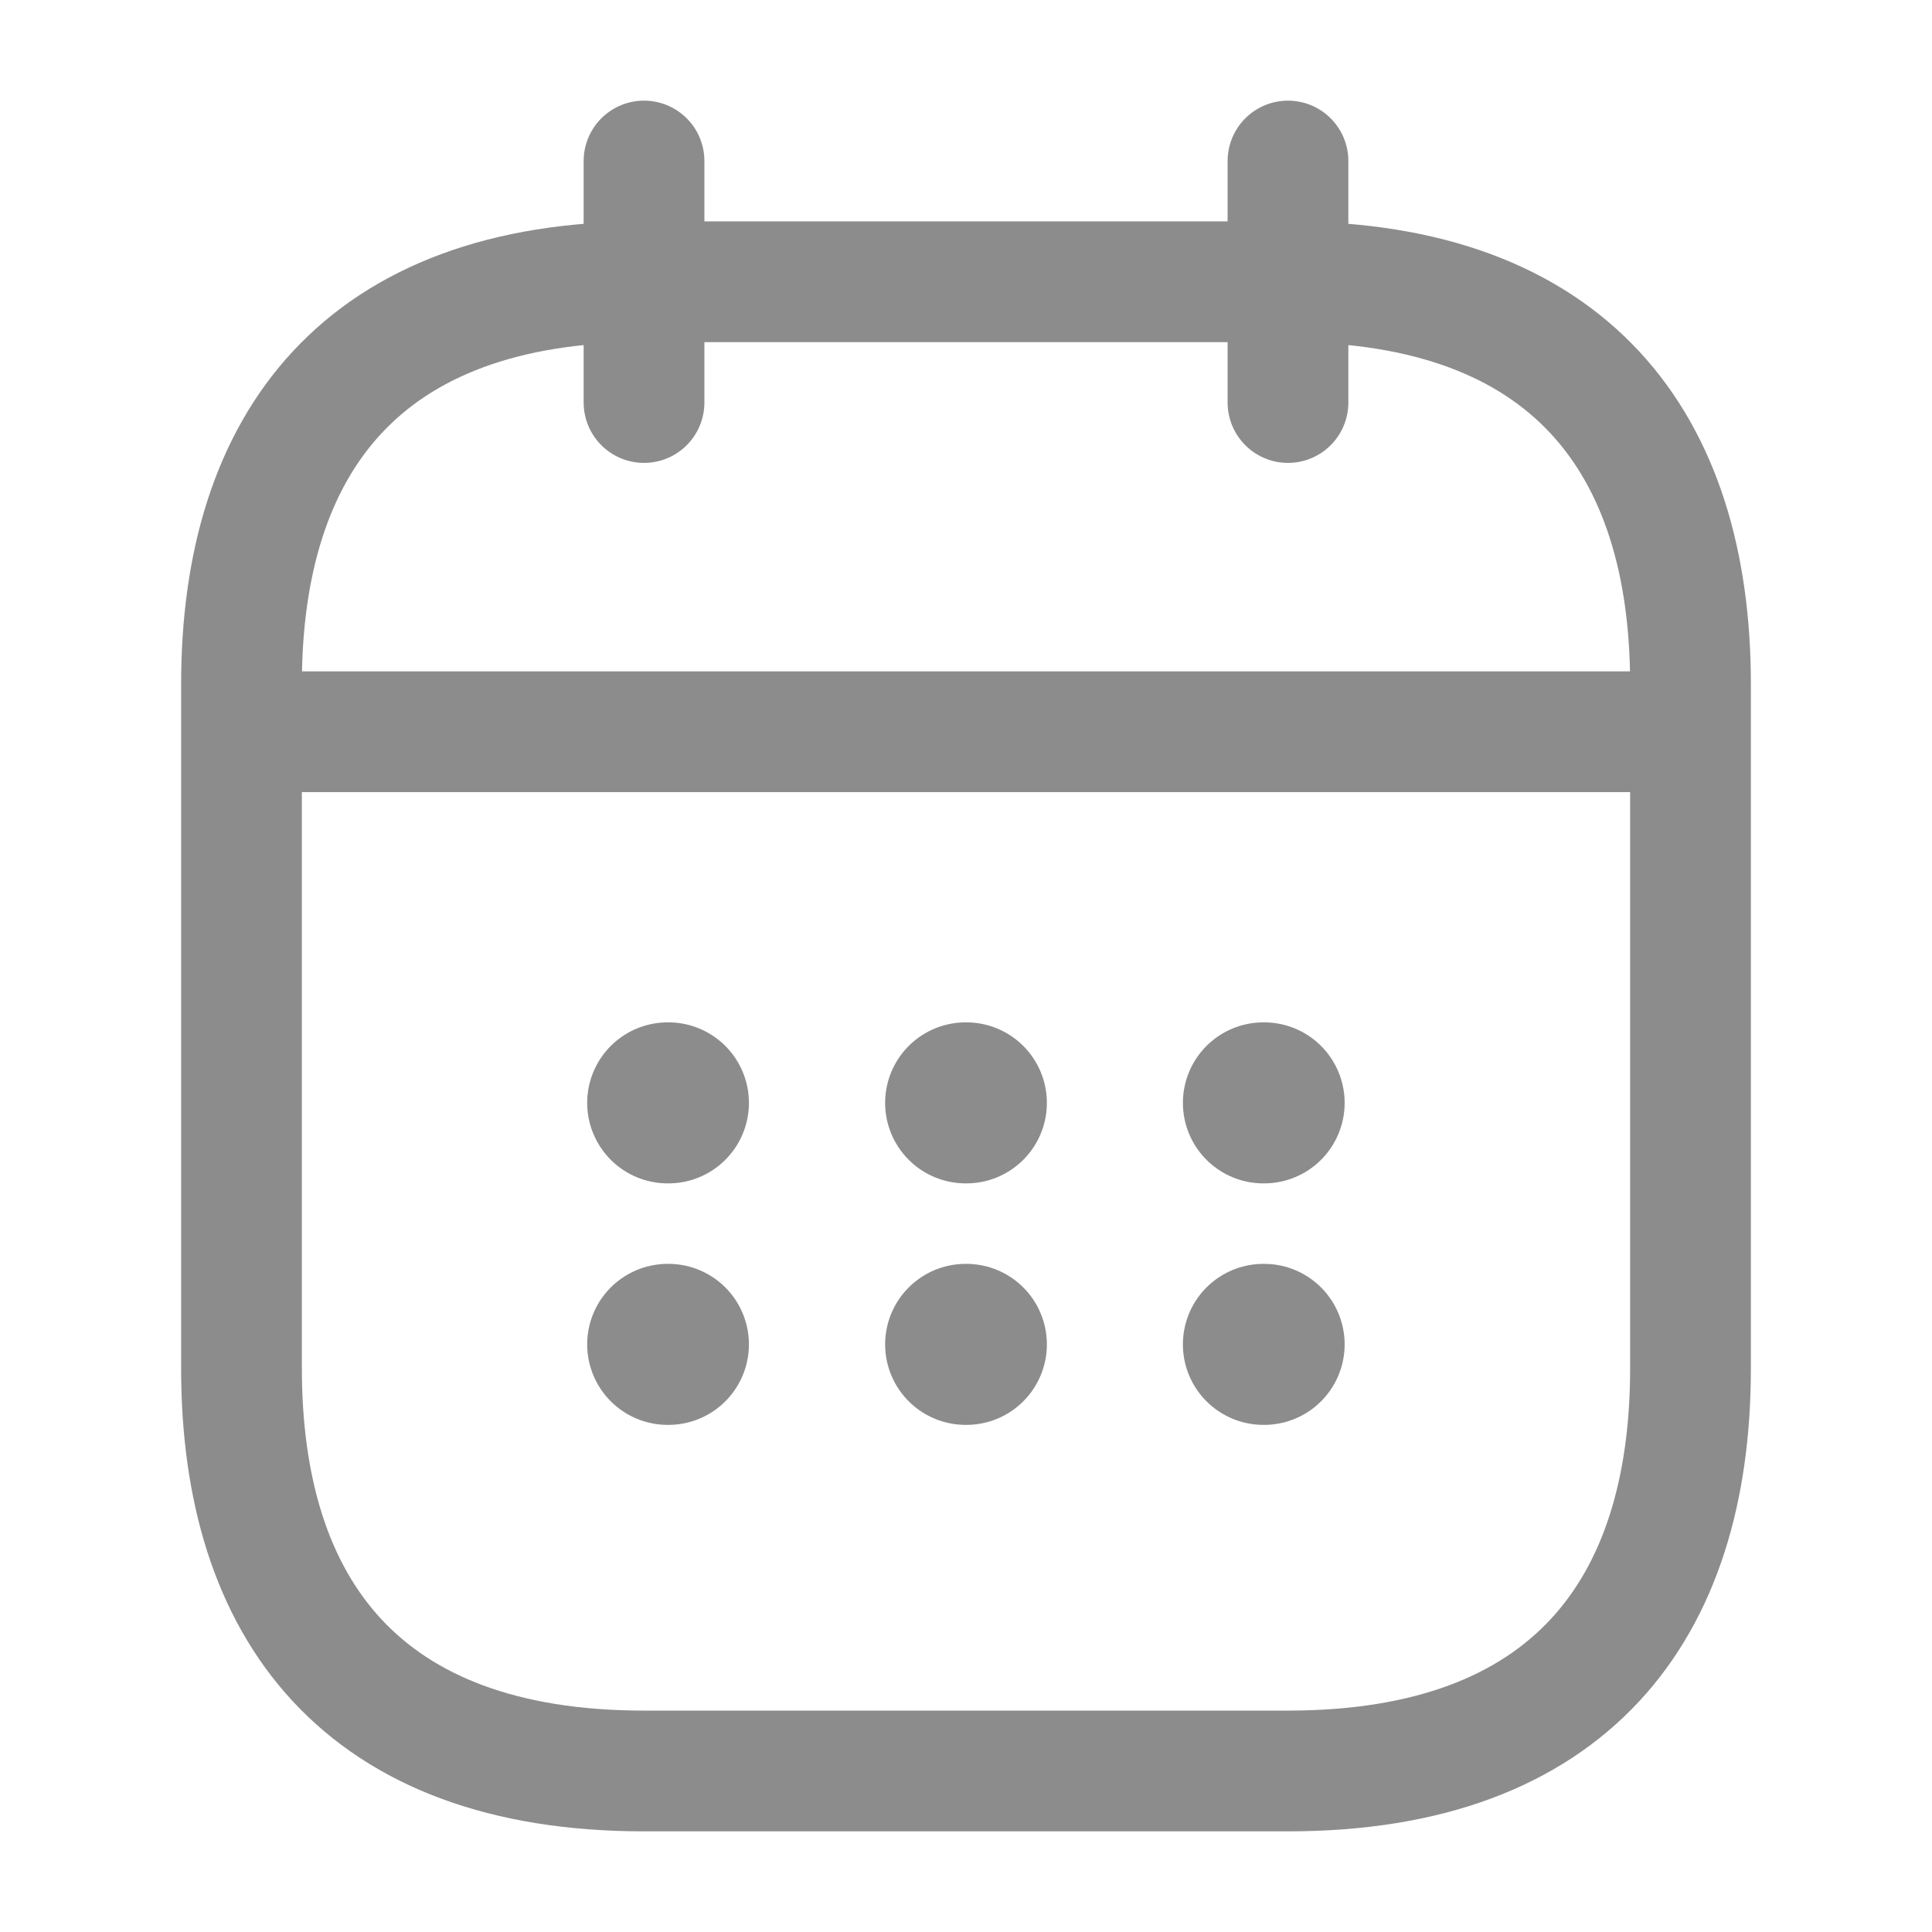 <svg width="32" height="32" viewBox="0 0 32 32" fill="none" xmlns="http://www.w3.org/2000/svg">
<path d="M10.667 2.667V6.667" stroke="#8C8C8C" stroke-width="2" stroke-miterlimit="10" stroke-linecap="round" stroke-linejoin="round"/>
<path d="M21.333 2.667V6.667" stroke="#8C8C8C" stroke-width="2" stroke-miterlimit="10" stroke-linecap="round" stroke-linejoin="round"/>
<path d="M4.667 12.12H27.333" stroke="#8C8C8C" stroke-width="2" stroke-miterlimit="10" stroke-linecap="round" stroke-linejoin="round"/>
<path d="M28 11.333V22.666C28 26.666 26 29.333 21.333 29.333H10.667C6 29.333 4 26.666 4 22.666V11.333C4 7.333 6 4.667 10.667 4.667H21.333C26 4.667 28 7.333 28 11.333Z" stroke="#8C8C8C" stroke-width="2" stroke-miterlimit="10" stroke-linecap="round" stroke-linejoin="round"/>
<path d="M20.926 18.267H20.938" stroke="#8C8C8C" stroke-width="2.667" stroke-linecap="round" stroke-linejoin="round"/>
<path d="M20.926 22.267H20.938" stroke="#8C8C8C" stroke-width="2.667" stroke-linecap="round" stroke-linejoin="round"/>
<path d="M15.994 18.267H16.006" stroke="#8C8C8C" stroke-width="2.667" stroke-linecap="round" stroke-linejoin="round"/>
<path d="M15.994 22.267H16.006" stroke="#8C8C8C" stroke-width="2.667" stroke-linecap="round" stroke-linejoin="round"/>
<path d="M11.059 18.267H11.071" stroke="#8C8C8C" stroke-width="2.667" stroke-linecap="round" stroke-linejoin="round"/>
<path d="M11.059 22.267H11.071" stroke="#8C8C8C" stroke-width="2.667" stroke-linecap="round" stroke-linejoin="round"/>
</svg>
